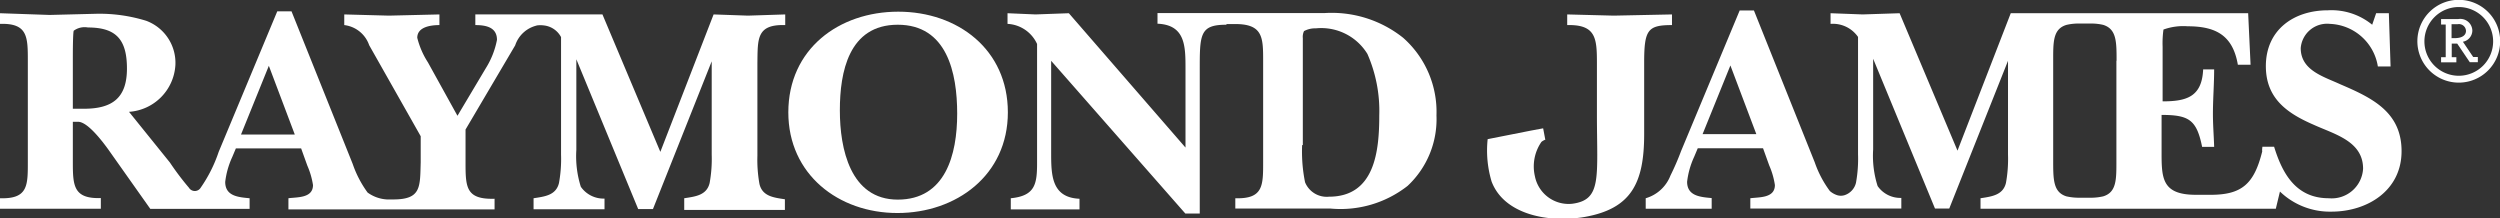 <svg id="Layer_1" data-name="Layer 1" xmlns="http://www.w3.org/2000/svg" viewBox="0 0 145.53 12.71"><rect x="0" y="0" width="145.53" height="12.71" fill="#333333" stroke="none"/><defs><style>.cls-1{fill:#fff;}</style></defs><title>raymond_james</title><path class="cls-1" d="M182.24,753.27a2.41,2.41,0,1,1,2.41-2.4,2.41,2.41,0,0,1-2.41,2.4h0Zm0-4.4a2,2,0,1,0,2,2,2,2,0,0,0-2-2h0Z" transform="translate(-39.11 -748.46)"/><path class="cls-1" d="M181.21,749.57h1a0.7,0.7,0,0,1,.82.66,0.67,0.67,0,0,1-.55.66l0.6,0.89h0.27v0.3h-0.47L182.15,751h-0.32v0.79h0.27v0.3h-0.89v-0.3h0.27v-1.9h-0.27v-0.3Zm0.62,1.11H182c0.47,0,.66-0.19.66-0.42a0.41,0.41,0,0,0-.49-0.39h-0.35v0.82Z" transform="translate(-39.11 -748.46)"/><path class="cls-1" d="M44,754.79c1.65,0,2.5-.63,2.5-2.34s-0.65-2.39-2.27-2.39a1.07,1.07,0,0,0-.83.19c-0.05.19-.05,1.36-0.05,1.6v2.94H44Zm12.27,1.5-1.51-4-1.62,4h3.13Zm14.07-6.34a1.75,1.75,0,0,0-1.24,1.15L66.21,756v1.86c0,1.48,0,2.22,1.69,2.17v0.62h-12V760c0.52-.07,1.43,0,1.43-0.77a4.57,4.57,0,0,0-.33-1.13l-0.36-1h-3.8l-0.21.5a4.79,4.79,0,0,0-.41,1.45c0,0.84.79,0.89,1.42,0.95v0.62H47.86l-2.44-3.45c-0.57-.79-1.31-1.65-1.79-1.62l-0.28,0v2.27c0,1.41,0,2.22,1.63,2.17v0.62H39.11V760c1.65,0.05,1.62-.76,1.62-2.17v-5.81c0-1.41,0-2.22-1.62-2.17v-0.62L42,749.33l2.78-.07a9.22,9.22,0,0,1,2.84.41,2.61,2.61,0,0,1,1.7,2.58,2.9,2.9,0,0,1-2.7,2.72L49,757.92a16.15,16.15,0,0,0,1.11,1.47,0.4,0.4,0,0,0,.68,0,8.2,8.2,0,0,0,1.05-2.09l3.41-8.18h0.83L59.64,758a6.25,6.25,0,0,0,.87,1.67,2.13,2.13,0,0,0,1.12.4H62c1.63,0,1.56-.71,1.6-2.17v-1.51l-3-5.3a1.75,1.75,0,0,0-1.45-1.17v-0.62l2.6,0.07,2.94-.07v0.62c-0.47,0-1.29.09-1.29,0.74a4.73,4.73,0,0,0,.62,1.43l1.72,3.11,1.65-2.77a4.79,4.79,0,0,0,.65-1.65c0-.74-0.65-0.86-1.26-0.86v-0.62h7.4l3.37,8,3.1-8,2,0.07,2.17-.07v0.62c-1.67-.05-1.6.79-1.62,2.2v5.4a7.93,7.93,0,0,0,.12,1.65c0.17,0.72.83,0.79,1.48,0.89v0.62H78.94V760c0.65-.1,1.31-0.17,1.48-0.89a7.92,7.92,0,0,0,.12-1.65v-5.43h0l-3.42,8.6H76.26l-3.6-8.72h0v5.28a5.88,5.88,0,0,0,.26,2.14,1.61,1.61,0,0,0,1.38.69v0.62H70.17V760c0.65-.1,1.31-0.17,1.48-0.89a7.86,7.86,0,0,0,.12-1.65v-6.84a1.29,1.29,0,0,0-1-.68A1.64,1.64,0,0,0,70.36,749.94Z" transform="translate(-39.11 -748.46)"/><path class="cls-1" d="M85,755c0-3.68,2.94-5.86,6.4-5.86s6.38,2.2,6.38,5.86-3,5.86-6.43,5.86S85,758.61,85,755Zm3-.1c0,2.2.6,5.18,3.37,5.18s3.46-2.6,3.46-5-0.6-5.18-3.46-5.18S88,752.67,88,754.87Z" transform="translate(-39.11 -748.46)"/><path class="cls-1" d="M110.48,749.9c-1.55,0-1.53.59-1.53,2.72v8.27h-0.84L100.3,752v5.31c0,1.31,0,2.65,1.65,2.72v0.62h-4V760c1.43-.14,1.53-0.84,1.53-2.07v-6.91a2,2,0,0,0-1.72-1.17v-0.62l1.63,0.07,1.94-.07,6.79,7.82v-4.58c0-1.31,0-2.56-1.63-2.63v-0.62h9.74a6.67,6.67,0,0,1,4.56,1.44,5.75,5.75,0,0,1,1.94,4.52,5.31,5.31,0,0,1-1.68,4.1,6.32,6.32,0,0,1-4.49,1.32c-0.91,0-5.54,0-5.54,0V760c1.65,0.05,1.62-.76,1.62-2.17v-5.81c0-1.36,0-2.16-1.62-2.16h-0.49Zm4.43,7a9,9,0,0,0,.17,2.17,1.36,1.36,0,0,0,1.39.84c2.67,0,2.93-2.65,2.93-4.73a8.26,8.26,0,0,0-.69-3.58,3.15,3.15,0,0,0-3-1.49,1.37,1.37,0,0,0-.69.16,0.77,0.77,0,0,0-.07.41v6.23Z" transform="translate(-39.11 -748.46)"/><path class="cls-1" d="M129.07,756.59a0.78,0.78,0,0,0-.23.13,2.51,2.51,0,0,0-.38,2,2,2,0,0,0,2.18,1.6c1.73-.23,1.43-1.53,1.43-5.2v-3c0-1.43-.06-2.24-1.73-2.2v-0.62l2.71,0.07,3.39-.07v0.62c-1.42,0-1.62.28-1.62,2.2v4.15c0,2.85-.75,4.34-3.47,4.82-2,.35-4.66-0.09-5.41-2.06a6.29,6.29,0,0,1-.23-2.47l2.53-.5,0.7-.13,0.13,0.69" transform="translate(-39.11 -748.46)"/><path class="cls-1" d="M141.35,756.27l-1.51-4-1.62,4h3.13ZM170.81,757h0.68c0.48,1.56,1.27,3,3.18,3a1.83,1.83,0,0,0,2-1.72c0-1.6-1.65-2-2.86-2.55-1.55-.67-2.8-1.53-2.8-3.42,0-2.11,1.62-3.25,3.61-3.25a3.73,3.73,0,0,1,2.58.84l0.23-.67h0.74l0.1,3.1h-0.74a2.94,2.94,0,0,0-2.79-2.48,1.54,1.54,0,0,0-1.7,1.41c0,1.29,1.31,1.65,2.29,2.1,1.84,0.79,3.58,1.6,3.58,3.9s-2,3.52-4.08,3.52a4.19,4.19,0,0,1-3-1.17l-0.24,1H154.4V760c0.65-.1,1.31-0.18,1.48-0.89a7.79,7.79,0,0,0,.12-1.65V752h0l-3.42,8.6h-0.83l-3.6-8.72h0v5.28a5.8,5.8,0,0,0,.26,2.13,1.61,1.61,0,0,0,1.38.69v0.62H141V760c0.52-.07,1.43,0,1.43-0.77a4.45,4.45,0,0,0-.33-1.14l-0.36-1h-3.8l-0.21.5a4.78,4.78,0,0,0-.41,1.45c0,0.84.79,0.89,1.43,0.95v0.62h-3.84V760a2.2,2.2,0,0,0,1.44-1.32,14.87,14.87,0,0,0,.62-1.43l3.41-8.18h0.83l3.54,8.84a6.17,6.17,0,0,0,.88,1.67,1.2,1.2,0,0,0,.42.24,0.72,0.72,0,0,0,.44,0,1,1,0,0,0,.66-0.72,7.78,7.78,0,0,0,.12-1.65v-6.84a1.78,1.78,0,0,0-1.6-.76v-0.62l1.87,0.07,2.15-.07,3.37,8,3.1-8h13.82l0.14,3h-0.74c-0.29-1.7-1.27-2.24-2.92-2.24a3.39,3.39,0,0,0-1.41.19,5.74,5.74,0,0,0-.05,1v3.18c1.39,0,2.29-.26,2.36-1.86H168c0,0.79-.06,1.58-0.07,2.38s0.05,1.43.07,2.13H167.3c-0.32-1.58-.77-1.86-2.36-1.86v2c0,1.62-.05,2.65,2,2.65h0.86c1.82,0,2.53-.64,3-2.53C170.78,757.21,170.81,757,170.81,757Zm-8.49-5c0-1.11,0-1.84-.77-2.09a3,3,0,0,0-.7-0.08H160.1a3,3,0,0,0-.7.08c-0.79.24-.77,1-0.77,2.09v5.8c0,1.11,0,1.85.77,2.09a3.22,3.22,0,0,0,.7.08h0.74a3.16,3.16,0,0,0,.7-0.08c0.79-.24.77-1,0.77-2.09V752h0Z" transform="translate(-39.11 -748.46)"/></svg>